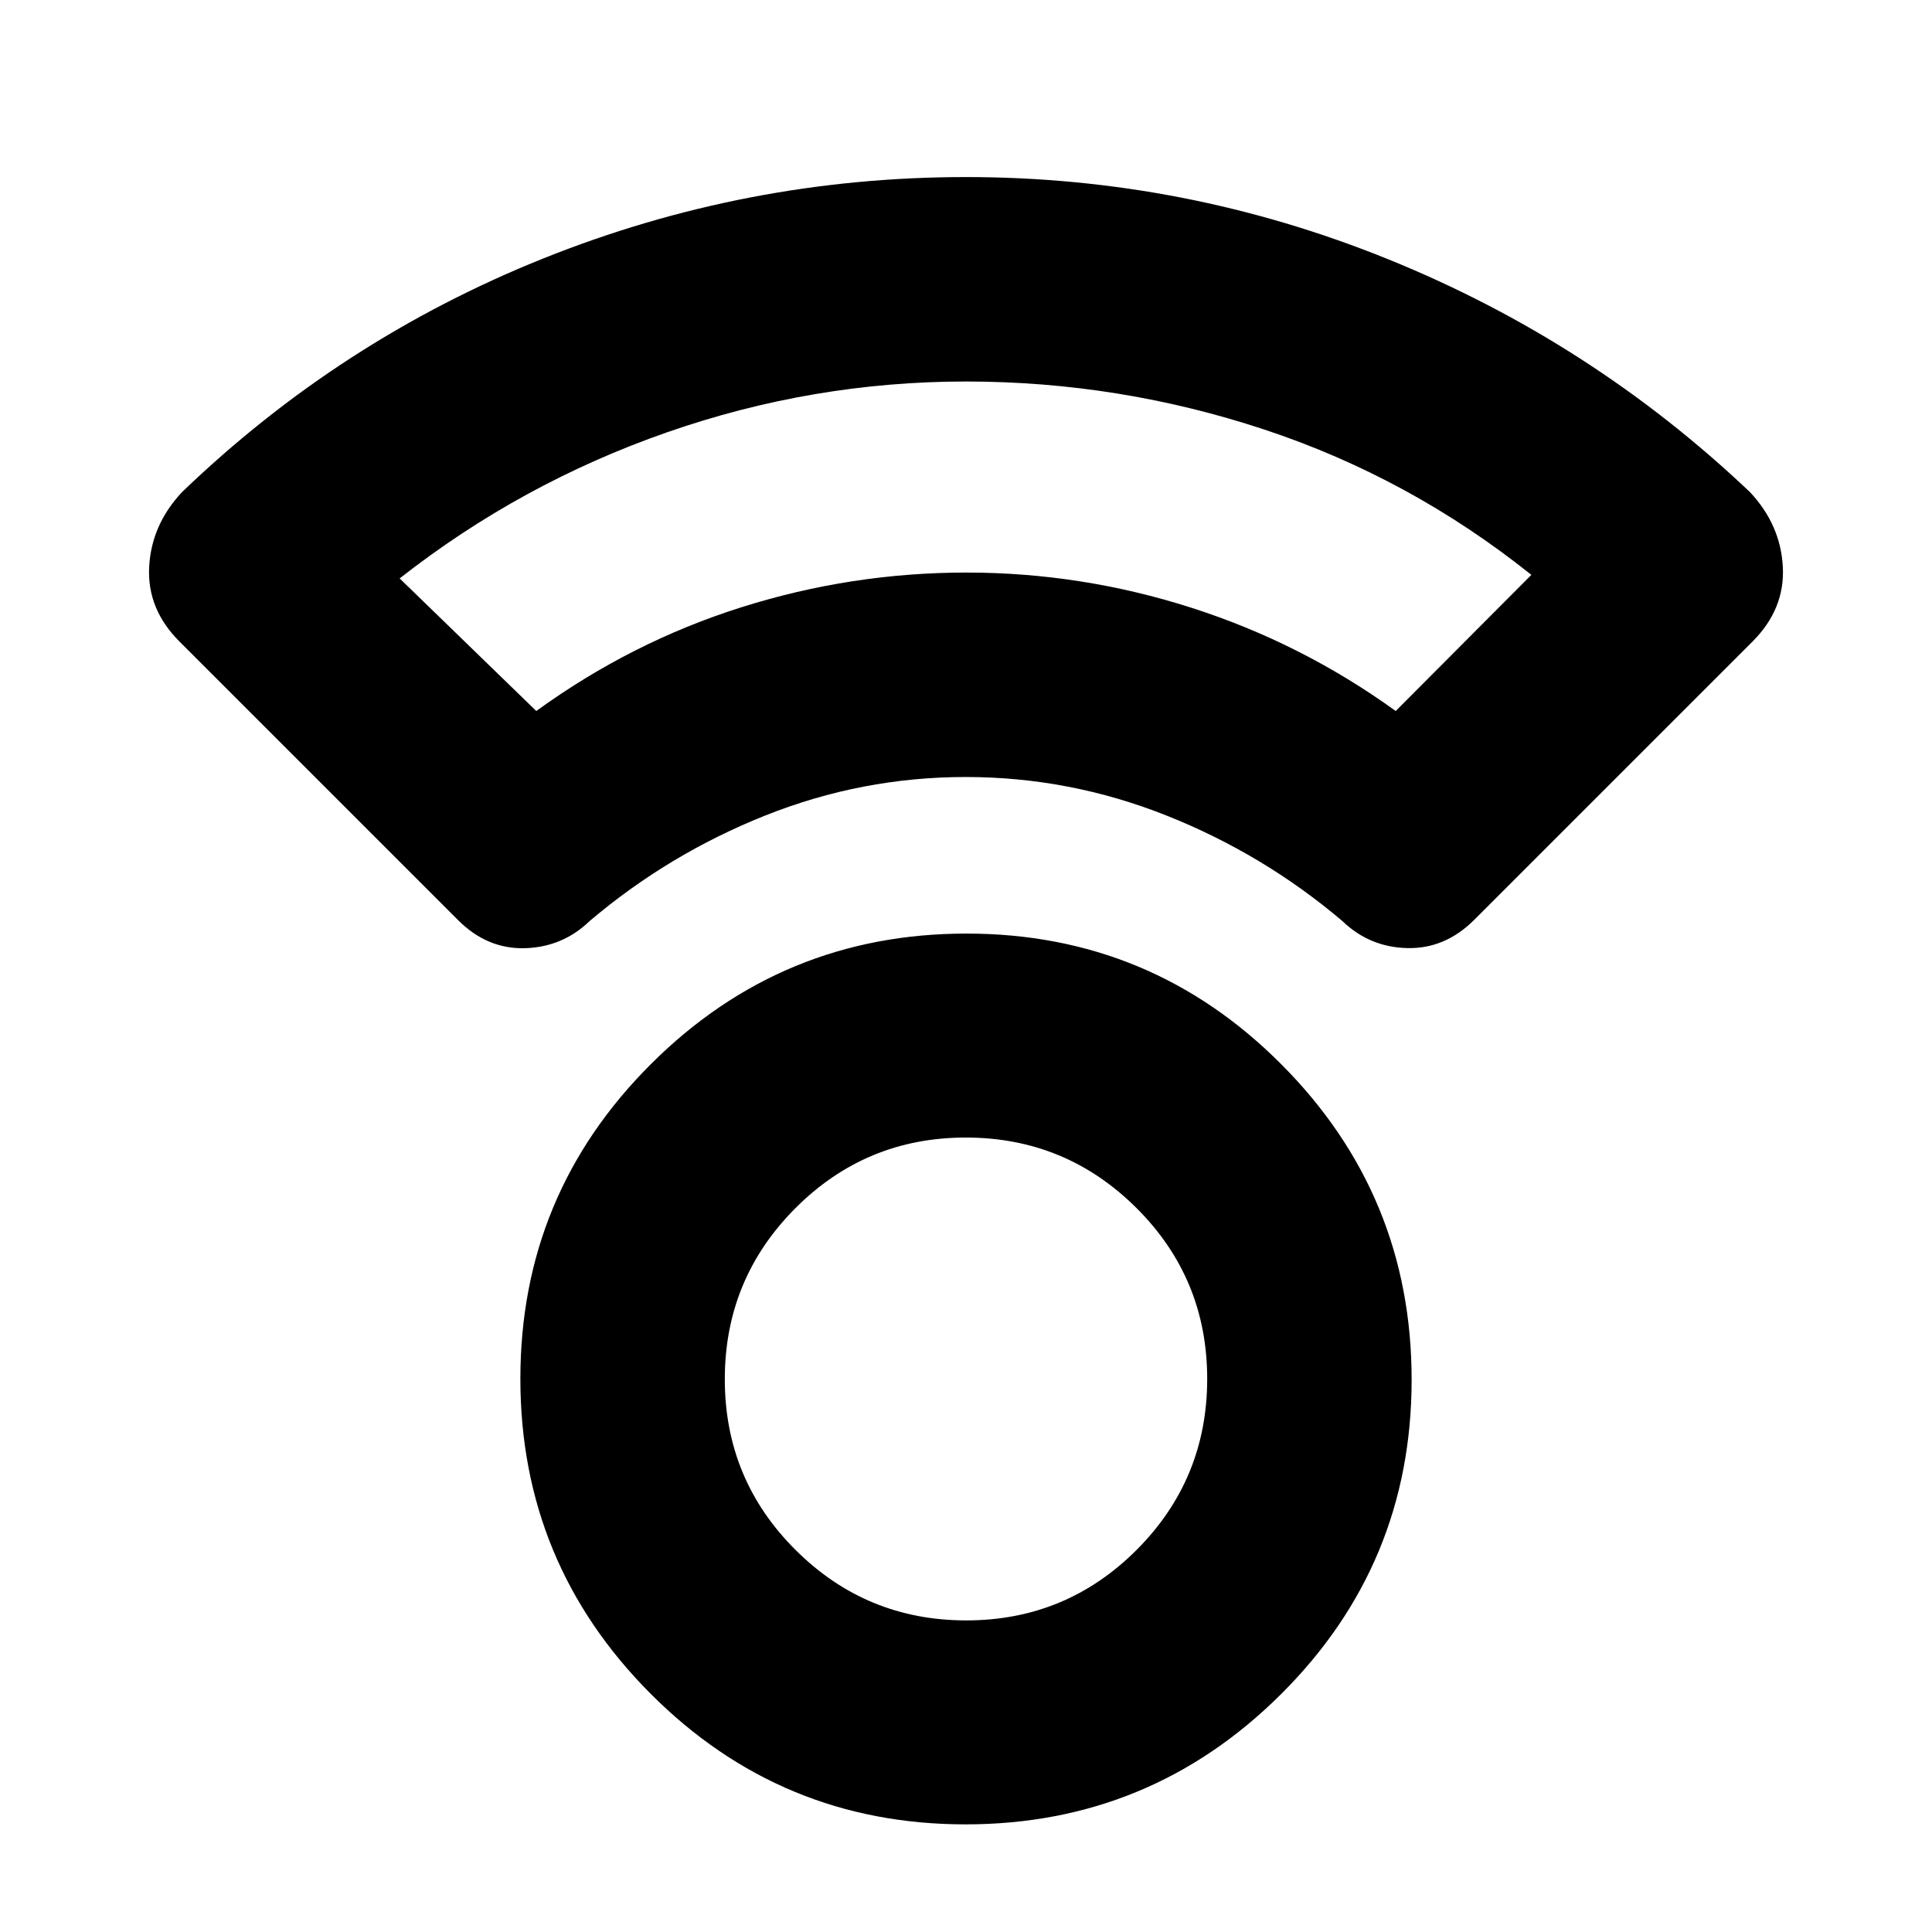 <svg xmlns="http://www.w3.org/2000/svg" height="20" viewBox="0 -960 960 960" width="20"><path d="M479.76-53.48q-91.72 0-156.46-64.9-64.73-64.9-64.73-156.52 0-91.72 64.97-156.46 64.97-64.75 156.7-64.75 91.72 0 156.46 64.98 64.73 64.97 64.73 156.69T636.46-118.1q-64.97 64.62-156.7 64.62Zm.36-101.35q49.68 0 84.71-35.09 35.02-35.09 35.02-84.94 0-49.86-35.14-84.88-35.14-35.02-84.83-35.02-49.68 0-84.71 35.16-35.02 35.16-35.02 84.95 0 49.78 35.14 84.8 35.14 35.02 84.83 35.02Zm-.28-419.08q-51.6 0-99.6 19.14-48 19.14-87.24 52.42-13.49 13-32.23 13.5-18.73.5-33.17-13.96L89.2-641.2Q73-657.39 74.12-678.33q1.12-20.93 16.31-37.13 78.77-75.76 179.64-116.16 100.88-40.4 209.93-40.4 109.05 0 209.93 40.9 100.87 40.9 179.64 115.66 15.19 16.2 16.31 37.13 1.12 20.94-15.08 37.13L732.4-502.81q-14.42 14.35-33.17 13.91-18.75-.45-32.23-13.45-39.24-33.28-87.4-52.42-48.16-19.14-99.76-19.14ZM266.48-606.7q47.24-34.28 101.88-51.54 54.65-17.26 111.86-17.26 57.22 0 111.88 17.52t101.42 51.28l67.41-67.65q-60.38-48.26-132.57-72.17-72.19-23.91-148.36-23.91-76.2 0-148.66 25.28-72.45 25.28-132.75 72.56l67.89 65.89Zm213.28-68.8Zm.24 400.83Z"/></svg>